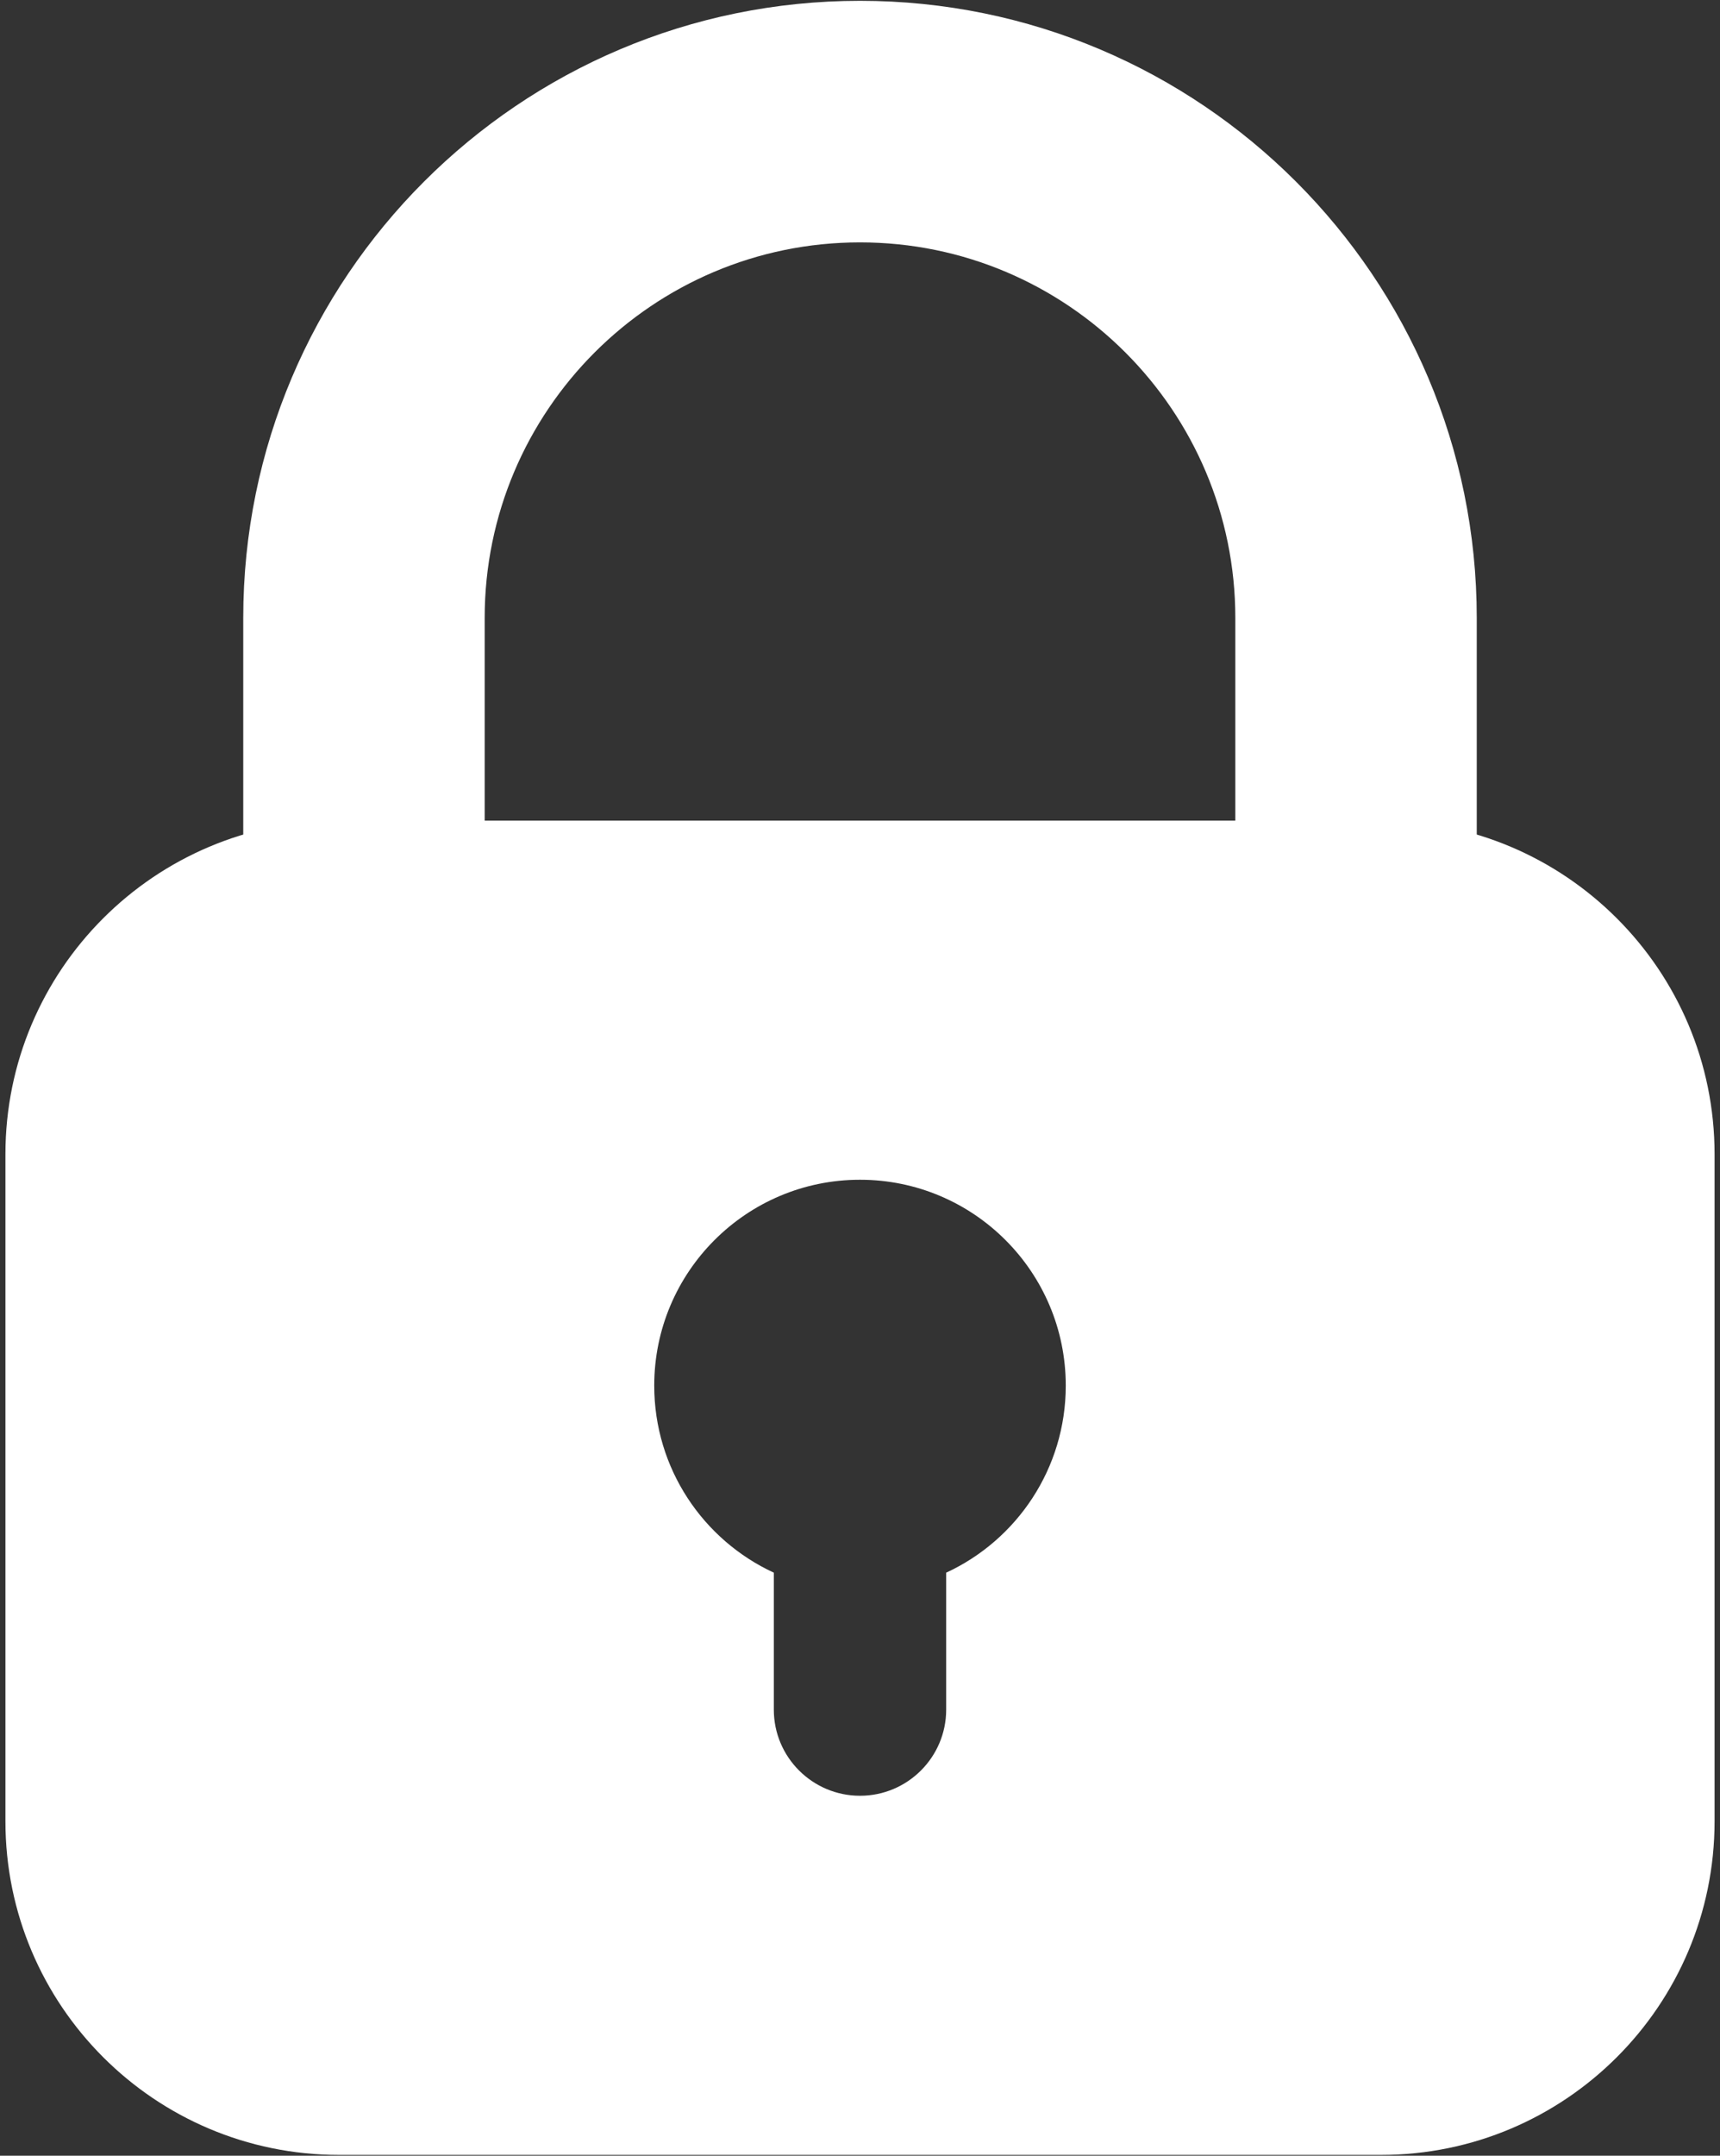 <svg xmlns="http://www.w3.org/2000/svg" width="190" height="238" baseProfile="tiny-ps" version="1.2" viewBox="0 0 190 238"><rect x="0" y="0" width="190" height="238" fill="#333333" stroke="none"/><title>Lock</title><style>.shp0{fill:#fff}</style><g id="Lock"><path id="Layer 2" fill-rule="evenodd" d="M163.13 163.76C163.13 201.36 132.6 231.89 95 231.89C57.4 231.89 26.87 201.36 26.87 163.76L26.87 68.22C26.87 30.62 57.4 0.09 95 0.09C132.6 0.09 163.13 30.62 163.13 68.22L163.13 163.76ZM95 26.76C72.12 26.76 53.54 45.34 53.54 68.22L53.54 163.76C53.54 186.64 72.12 205.22 95 205.22C117.88 205.22 136.46 186.64 136.46 163.76L136.46 68.22C136.46 45.34 117.88 26.76 95 26.76Z" class="shp0"/><g id="Layer 5"><path id="Layer 4" fill-rule="evenodd" d="M189.4 201.08C189.4 221.41 172.9 237.91 152.57 237.91L37.43 237.91C17.1 237.91 0.6 221.41 0.6 201.08L0.6 127.43C0.6 107.1 17.1 90.6 37.43 90.6L152.57 90.6C172.9 90.6 189.4 107.1 189.4 127.43L189.4 201.08ZM104.52 173.63C112.32 170.03 117.73 162.13 117.73 152.98C117.73 140.43 107.55 130.25 95 130.25C82.45 130.25 72.27 140.43 72.27 152.98C72.27 162.13 77.68 170.03 85.48 173.63L85.48 188.75C85.48 194 89.75 198.26 95 198.26C100.25 198.26 104.52 194 104.52 188.75L104.52 173.63Z" class="shp0"/></g></g></svg>